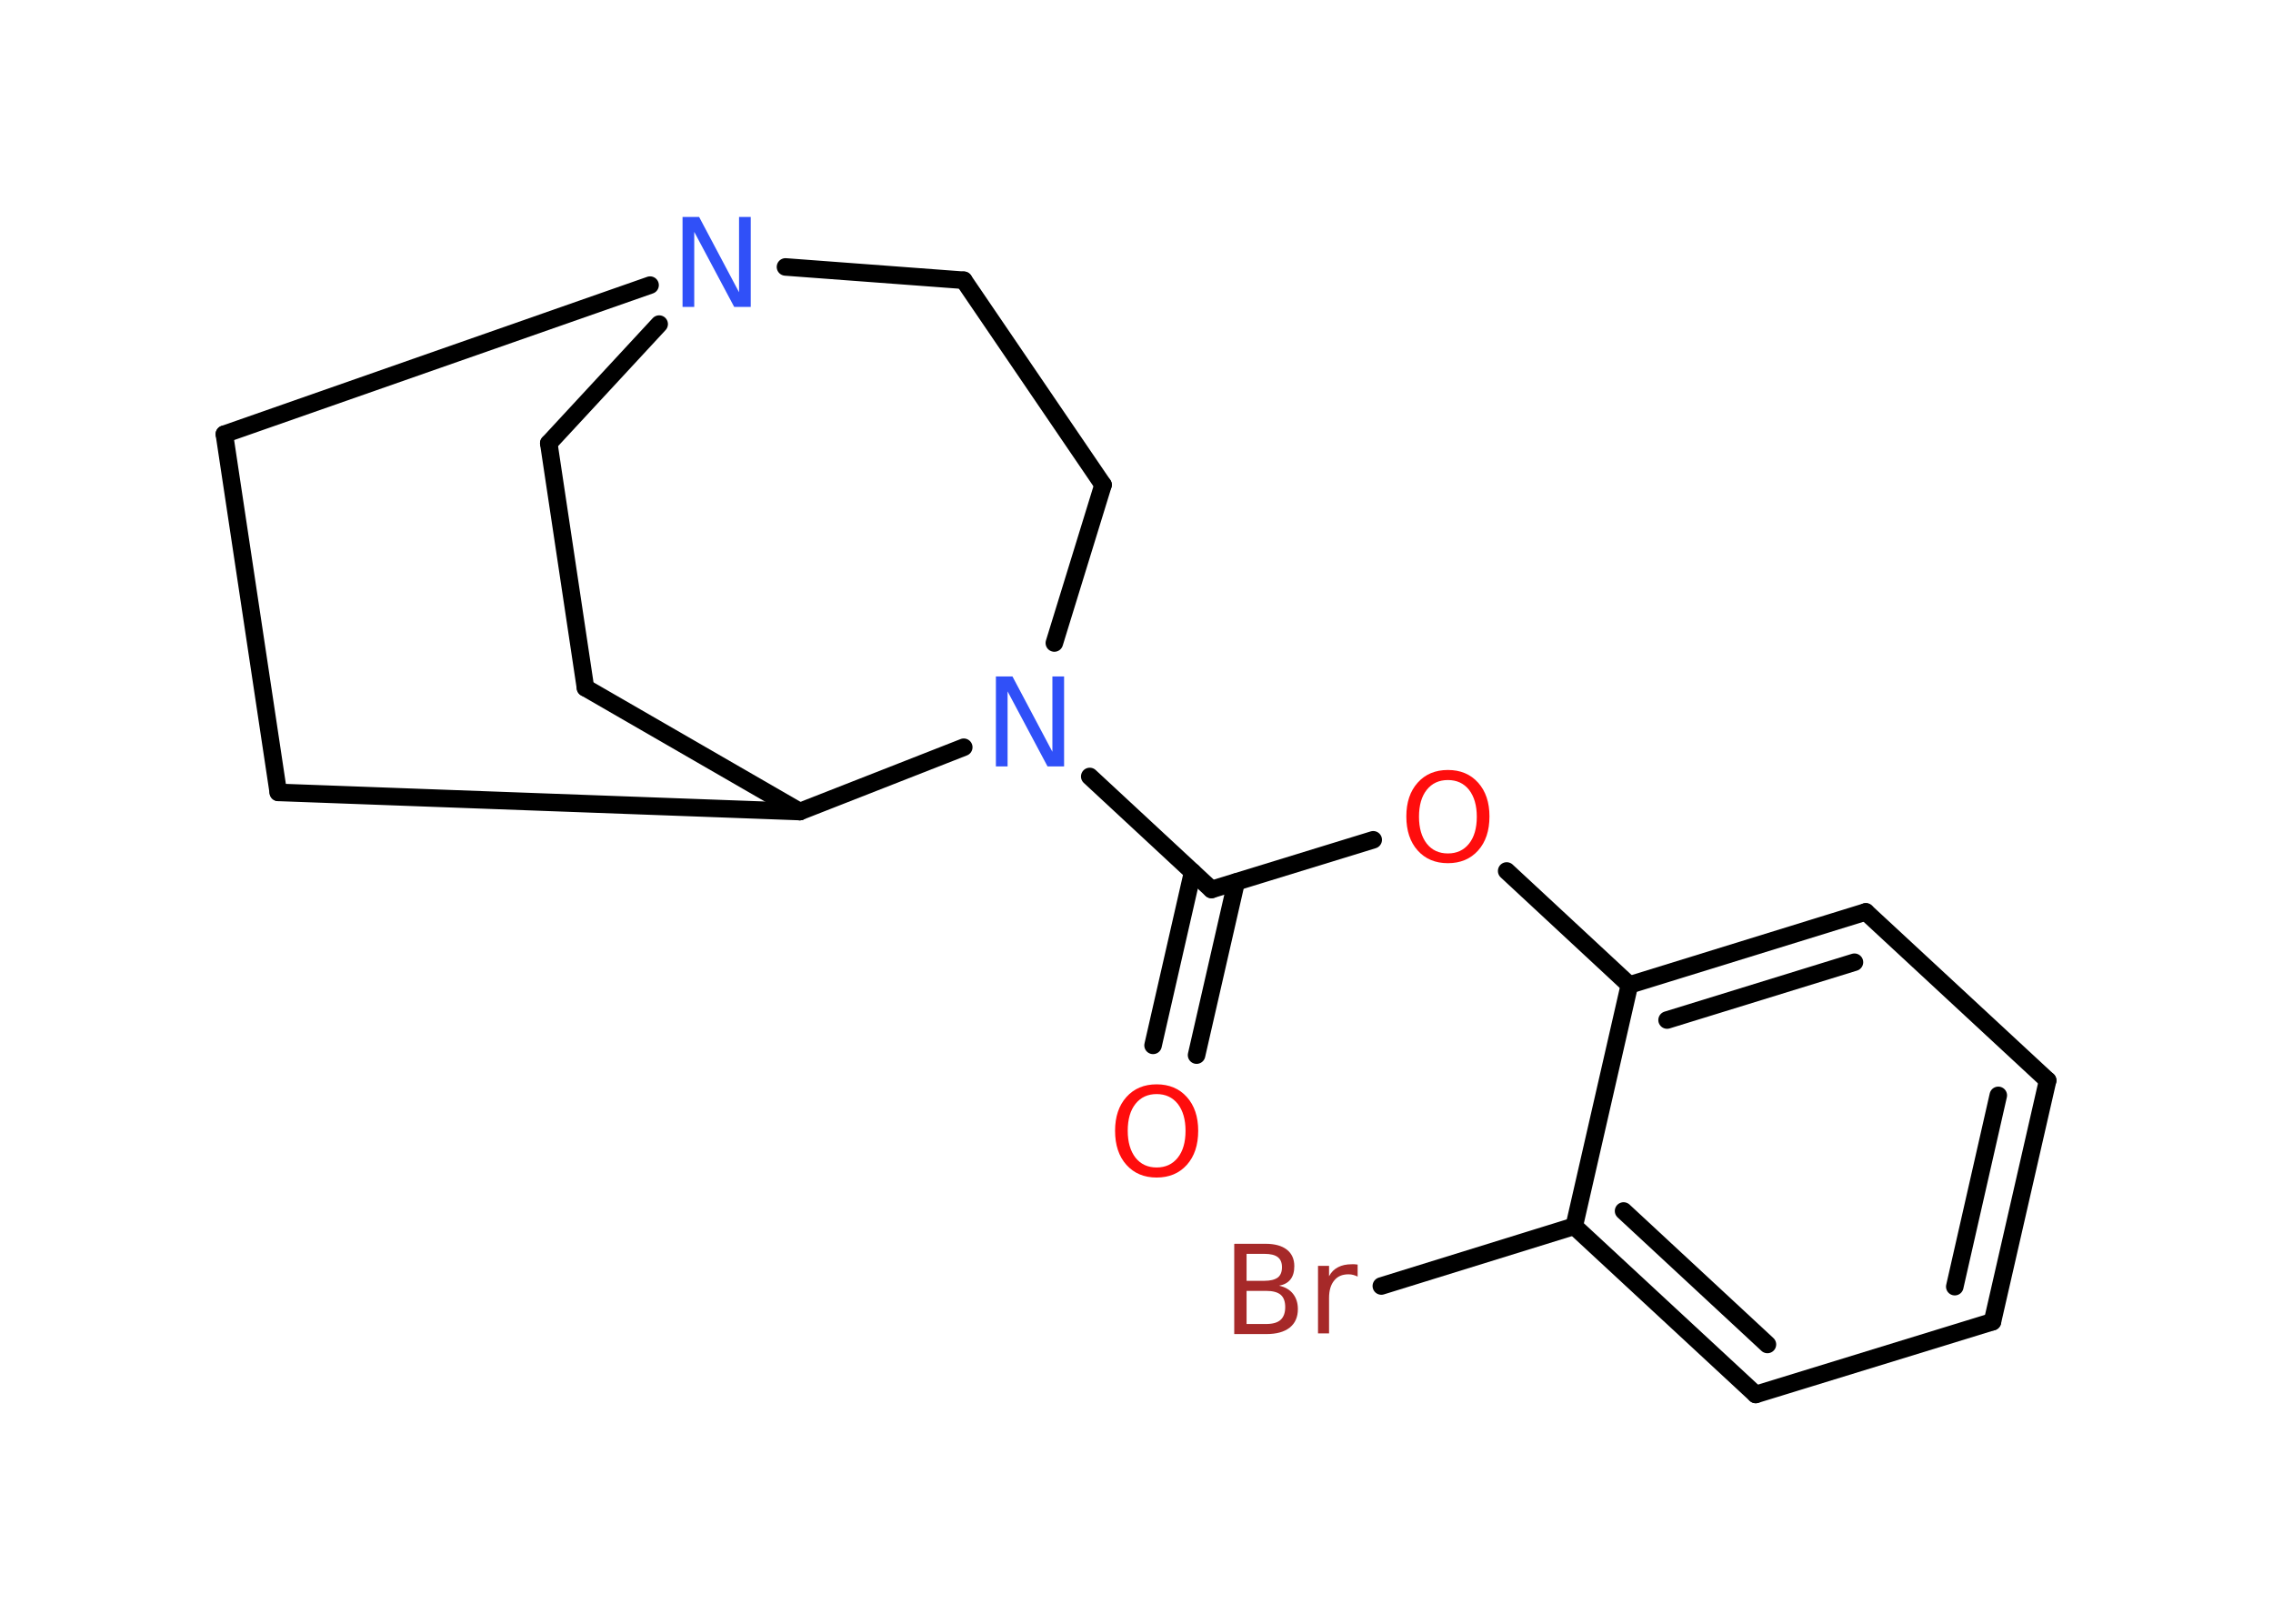 <?xml version='1.0' encoding='UTF-8'?>
<!DOCTYPE svg PUBLIC "-//W3C//DTD SVG 1.1//EN" "http://www.w3.org/Graphics/SVG/1.1/DTD/svg11.dtd">
<svg version='1.2' xmlns='http://www.w3.org/2000/svg' xmlns:xlink='http://www.w3.org/1999/xlink' width='70.0mm' height='50.0mm' viewBox='0 0 70.0 50.0'>
  <desc>Generated by the Chemistry Development Kit (http://github.com/cdk)</desc>
  <g stroke-linecap='round' stroke-linejoin='round' stroke='#000000' stroke-width='.54' fill='#FF0D0D'>
    <rect x='.0' y='.0' width='70.0' height='50.0' fill='#FFFFFF' stroke='none'/>
    <g id='mol1' class='mol'>
      <g id='mol1bnd1' class='bond'>
        <line x1='35.51' y1='32.19' x2='36.73' y2='26.85'/>
        <line x1='36.85' y1='32.49' x2='38.07' y2='27.16'/>
      </g>
      <line id='mol1bnd2' class='bond' x1='37.31' y1='27.39' x2='42.29' y2='25.86'/>
      <line id='mol1bnd3' class='bond' x1='46.4' y1='26.82' x2='50.18' y2='30.33'/>
      <g id='mol1bnd4' class='bond'>
        <line x1='57.46' y1='28.08' x2='50.18' y2='30.33'/>
        <line x1='57.11' y1='29.63' x2='51.34' y2='31.41'/>
      </g>
      <line id='mol1bnd5' class='bond' x1='57.46' y1='28.08' x2='63.06' y2='33.27'/>
      <g id='mol1bnd6' class='bond'>
        <line x1='61.36' y1='40.7' x2='63.06' y2='33.27'/>
        <line x1='60.2' y1='39.62' x2='61.54' y2='33.73'/>
      </g>
      <line id='mol1bnd7' class='bond' x1='61.36' y1='40.7' x2='54.07' y2='42.94'/>
      <g id='mol1bnd8' class='bond'>
        <line x1='48.48' y1='37.76' x2='54.07' y2='42.94'/>
        <line x1='50.0' y1='37.29' x2='54.43' y2='41.4'/>
      </g>
      <line id='mol1bnd9' class='bond' x1='50.18' y1='30.33' x2='48.48' y2='37.76'/>
      <line id='mol1bnd10' class='bond' x1='48.48' y1='37.76' x2='42.54' y2='39.6'/>
      <line id='mol1bnd11' class='bond' x1='37.31' y1='27.39' x2='33.56' y2='23.91'/>
      <line id='mol1bnd12' class='bond' x1='32.47' y1='19.8' x2='33.97' y2='14.93'/>
      <line id='mol1bnd13' class='bond' x1='33.97' y1='14.93' x2='29.68' y2='8.63'/>
      <line id='mol1bnd14' class='bond' x1='29.68' y1='8.63' x2='24.19' y2='8.22'/>
      <line id='mol1bnd15' class='bond' x1='20.3' y1='9.98' x2='16.9' y2='13.65'/>
      <line id='mol1bnd16' class='bond' x1='16.9' y1='13.65' x2='18.03' y2='21.18'/>
      <line id='mol1bnd17' class='bond' x1='18.03' y1='21.18' x2='24.63' y2='24.99'/>
      <line id='mol1bnd18' class='bond' x1='29.68' y1='23.01' x2='24.63' y2='24.99'/>
      <line id='mol1bnd19' class='bond' x1='24.63' y1='24.99' x2='8.57' y2='24.4'/>
      <line id='mol1bnd20' class='bond' x1='8.57' y1='24.4' x2='6.91' y2='13.37'/>
      <line id='mol1bnd21' class='bond' x1='20.02' y1='8.78' x2='6.91' y2='13.37'/>
      <path id='mol1atm1' class='atom' d='M35.62 33.69q-.41 .0 -.65 .3q-.24 .3 -.24 .83q.0 .52 .24 .83q.24 .3 .65 .3q.41 .0 .65 -.3q.24 -.3 .24 -.83q.0 -.52 -.24 -.83q-.24 -.3 -.65 -.3zM35.62 33.39q.58 .0 .93 .39q.35 .39 .35 1.04q.0 .66 -.35 1.05q-.35 .39 -.93 .39q-.58 .0 -.93 -.39q-.35 -.39 -.35 -1.05q.0 -.65 .35 -1.04q.35 -.39 .93 -.39z' stroke='none'/>
      <path id='mol1atm3' class='atom' d='M44.59 24.02q-.41 .0 -.65 .3q-.24 .3 -.24 .83q.0 .52 .24 .83q.24 .3 .65 .3q.41 .0 .65 -.3q.24 -.3 .24 -.83q.0 -.52 -.24 -.83q-.24 -.3 -.65 -.3zM44.59 23.71q.58 .0 .93 .39q.35 .39 .35 1.04q.0 .66 -.35 1.05q-.35 .39 -.93 .39q-.58 .0 -.93 -.39q-.35 -.39 -.35 -1.05q.0 -.65 .35 -1.04q.35 -.39 .93 -.39z' stroke='none'/>
      <path id='mol1atm10' class='atom' d='M38.39 39.75v1.02h.6q.31 .0 .45 -.13q.14 -.13 .14 -.39q.0 -.26 -.14 -.38q-.14 -.12 -.45 -.12h-.6zM38.39 38.61v.83h.55q.27 .0 .41 -.1q.13 -.1 .13 -.32q.0 -.21 -.13 -.31q-.13 -.1 -.41 -.1h-.55zM38.02 38.3h.95q.43 .0 .66 .18q.23 .18 .23 .51q.0 .26 -.12 .41q-.12 .15 -.35 .19q.28 .06 .43 .25q.15 .19 .15 .47q.0 .37 -.25 .57q-.25 .2 -.72 .2h-.99v-2.77zM41.81 39.31q-.06 -.03 -.13 -.05q-.07 -.02 -.15 -.02q-.29 .0 -.44 .19q-.16 .19 -.16 .54v1.09h-.34v-2.08h.34v.32q.1 -.19 .28 -.28q.17 -.09 .42 -.09q.04 .0 .08 .0q.04 .0 .1 .01v.35z' stroke='none' fill='#A62929'/>
      <path id='mol1atm11' class='atom' d='M30.68 20.83h.5l1.23 2.32v-2.32h.36v2.77h-.51l-1.23 -2.31v2.31h-.36v-2.77z' stroke='none' fill='#3050F8'/>
      <path id='mol1atm14' class='atom' d='M21.03 6.68h.5l1.23 2.32v-2.32h.36v2.77h-.51l-1.23 -2.31v2.31h-.36v-2.77z' stroke='none' fill='#3050F8'/>
    </g>
  </g>
</svg>
